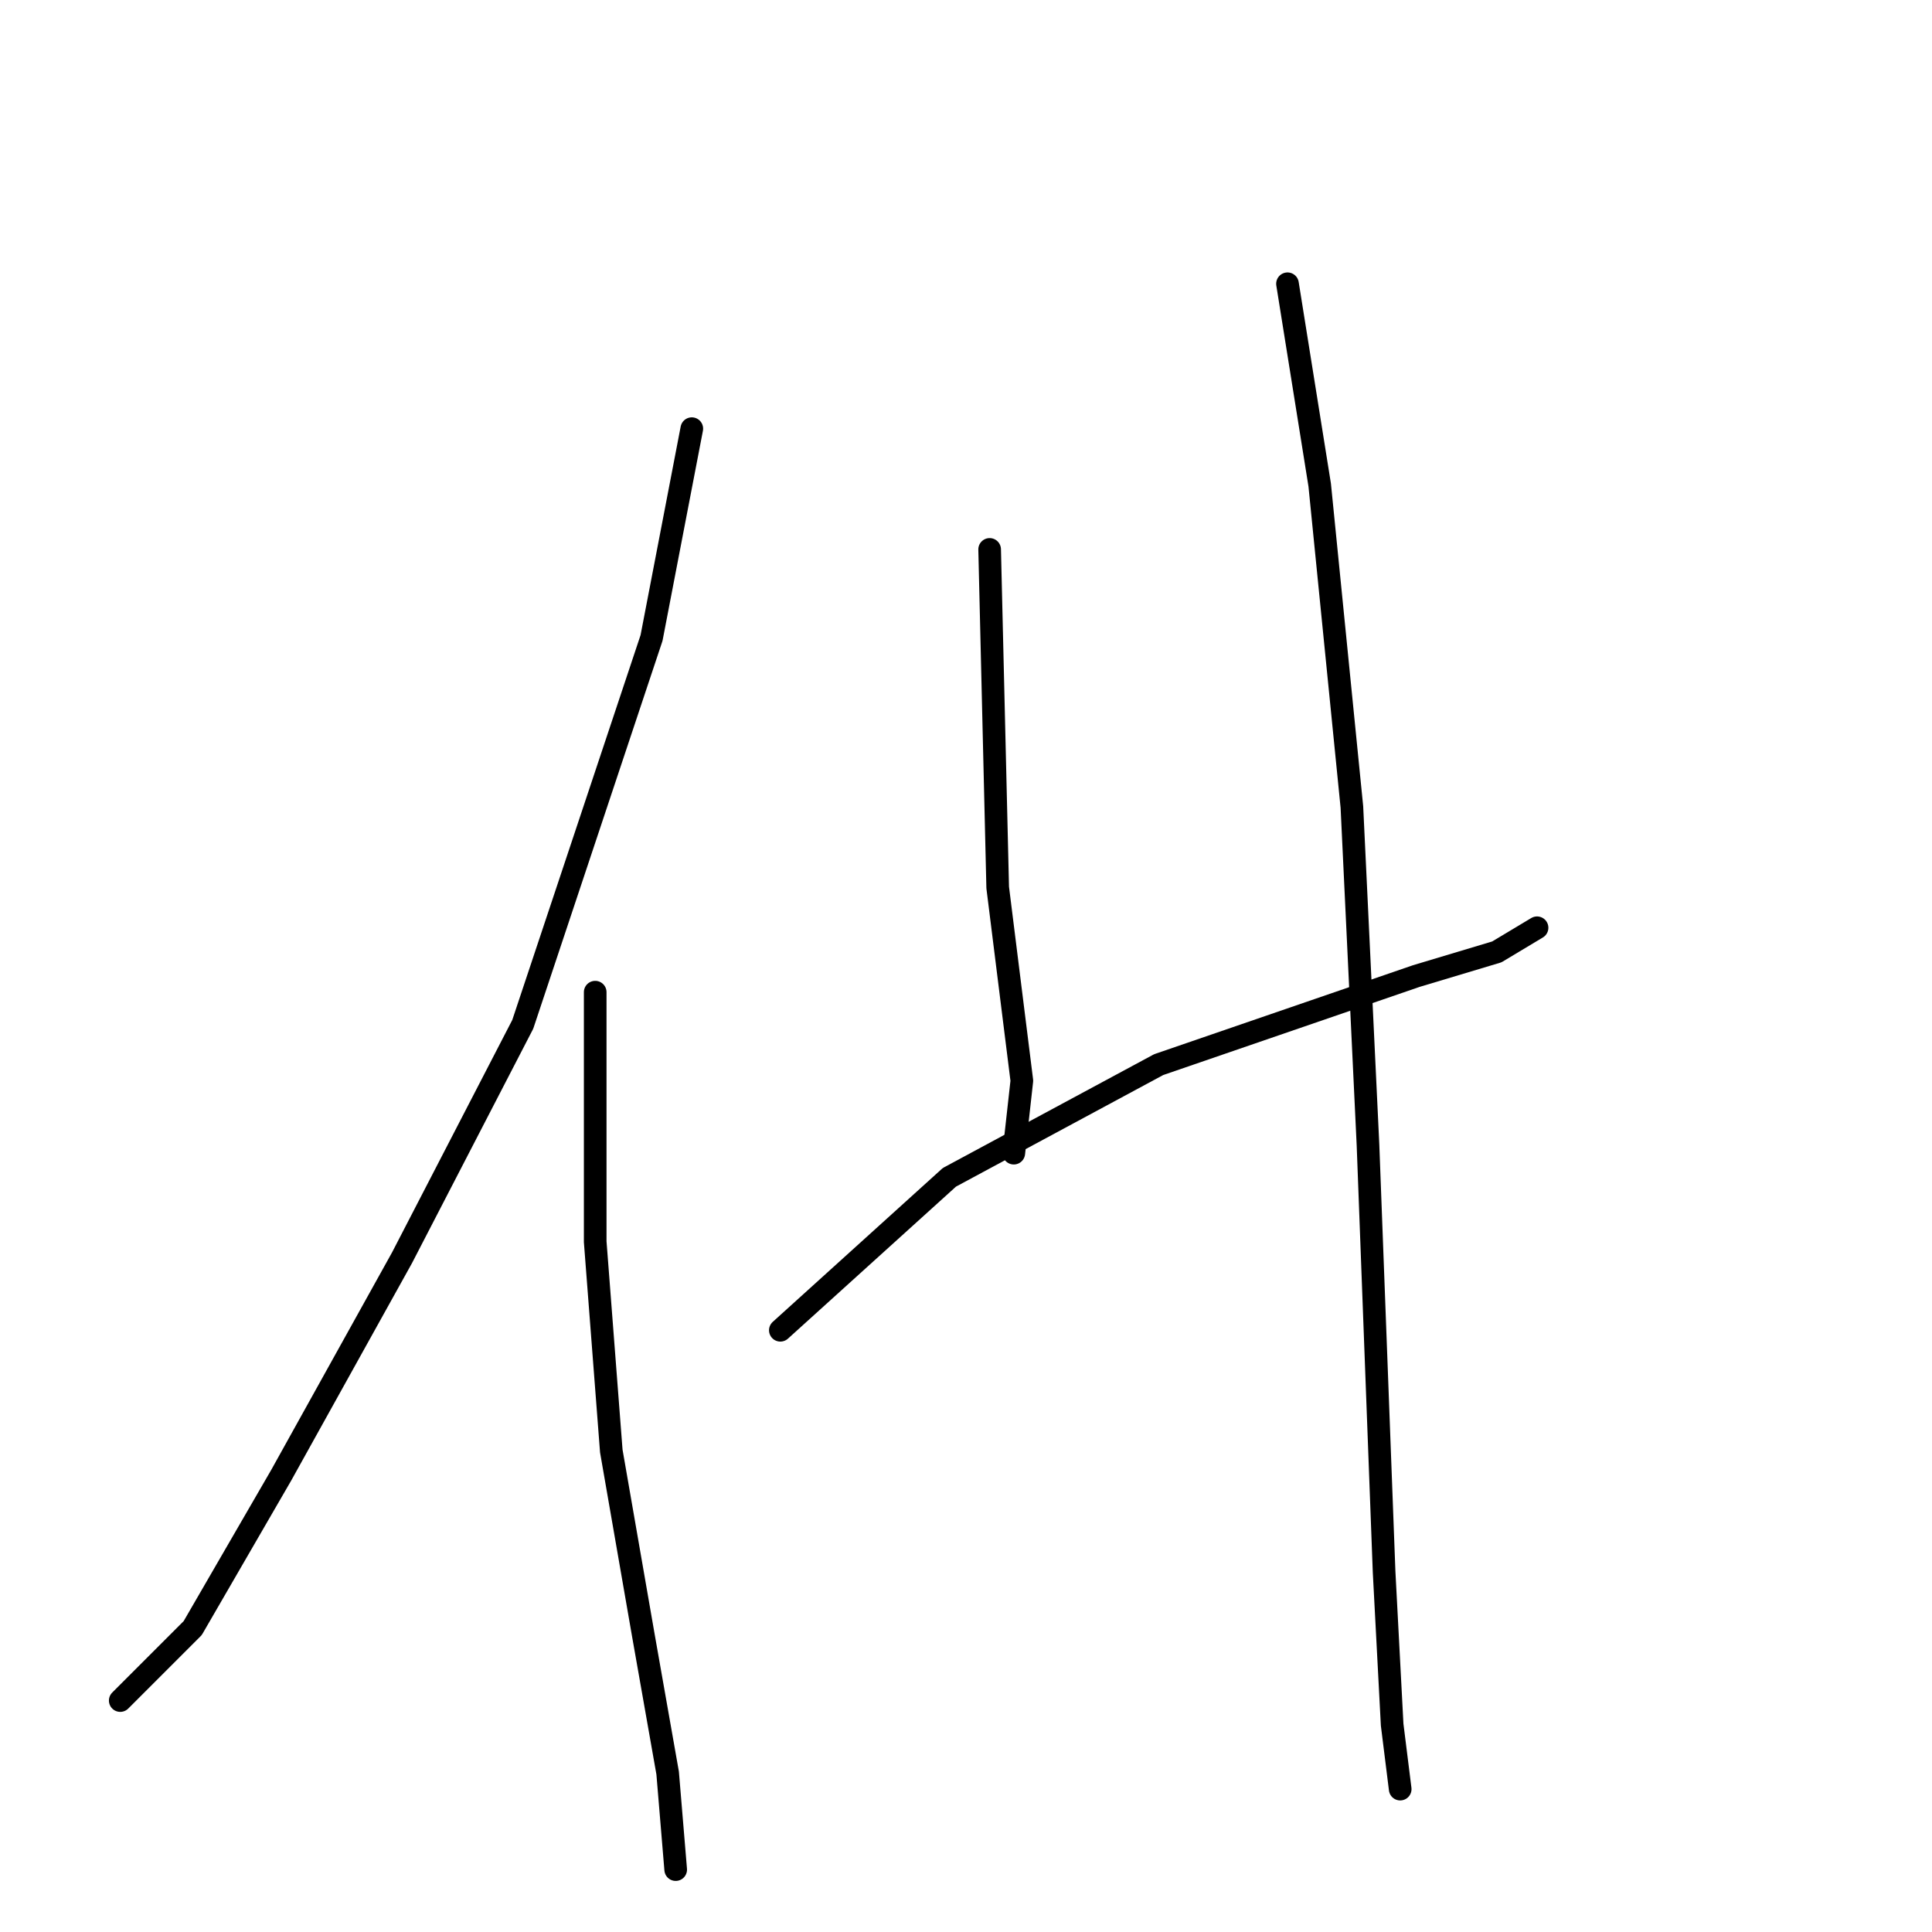 <?xml version="1.0" standalone="no"?>
    <svg width="256" height="256" xmlns="http://www.w3.org/2000/svg" version="1.1">
    <polyline stroke="black" stroke-width="3" stroke-linecap="round" fill="transparent" stroke-linejoin="round" points="91.667 56.8 86.333 84.533 69.267 135.733 53.267 166.667 37.267 195.467 25.533 215.733 15.933 225.333 15.933 225.333 " />
        <polyline stroke="black" stroke-width="3" stroke-linecap="round" fill="transparent" stroke-linejoin="round" points="78.867 131.467 78.867 164.533 81 192.267 85.267 216.8 88.467 234.933 89.533 247.733 89.533 247.733 " />
        <polyline stroke="black" stroke-width="3" stroke-linecap="round" fill="transparent" stroke-linejoin="round" points="131.133 72.8 132.2 117.6 134.333 134.667 135.4 143.2 134.333 152.8 134.333 152.8 " />
        <polyline stroke="black" stroke-width="3" stroke-linecap="round" fill="transparent" stroke-linejoin="round" points="103.4 176.267 125.8 156 153.533 141.067 187.667 129.333 198.333 126.133 203.667 122.933 203.667 122.933 " />
        <polyline stroke="black" stroke-width="3" stroke-linecap="round" fill="transparent" stroke-linejoin="round" points="170.6 37.6 174.867 64.267 179.133 106.933 181.267 151.733 183.4 208.267 184.467 228.533 185.533 237.067 185.533 237.067 " />
        </svg>